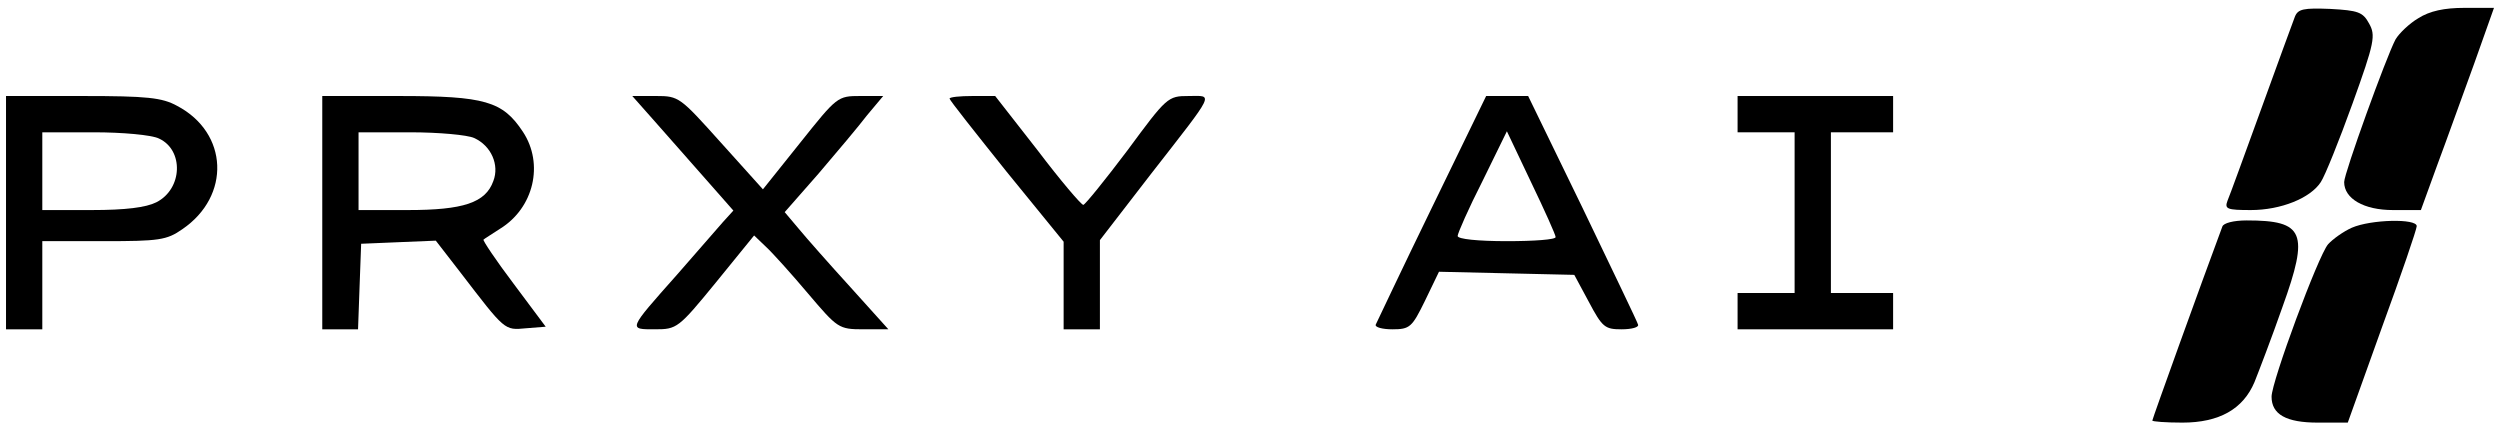 <svg width="217" height="37" viewBox="0 0 217 37" fill="none" xmlns="http://www.w3.org/2000/svg">
<path d="M199.197 1.448C199.017 1.898 197.712 5.498 196.272 9.458C194.832 13.418 193.527 17.018 193.347 17.423C193.077 18.143 193.302 18.233 195.372 18.233C197.982 18.233 200.547 17.198 201.447 15.803C201.807 15.263 203.022 12.248 204.192 9.008C206.127 3.653 206.217 3.068 205.632 2.033C205.092 1.043 204.687 0.908 202.257 0.773C199.962 0.683 199.467 0.773 199.197 1.448Z" fill="black"/>
<path d="M209.908 1.583C209.143 2.033 208.243 2.888 207.928 3.428C207.118 4.958 203.473 15.038 203.473 15.803C203.473 17.243 205.183 18.233 207.703 18.233H210.133L211.573 14.273C212.383 12.113 213.778 8.198 214.768 5.498L216.478 0.683H213.913C212.158 0.683 210.898 0.953 209.908 1.583Z" fill="black"/>
<path d="M0.522 18.459V28.584H2.097H3.672V24.759V20.933H9.027C13.797 20.933 14.473 20.843 15.822 19.898C20.052 17.018 19.828 11.529 15.373 9.189C14.068 8.469 12.762 8.334 7.182 8.334H0.522V18.459ZM13.797 12.024C15.957 13.014 15.867 16.389 13.572 17.558C12.672 18.009 10.918 18.233 7.947 18.233H3.672V14.859V11.484H8.172C10.602 11.484 13.168 11.709 13.797 12.024Z" fill="black"/>
<path d="M27.973 18.459V28.584H29.547H31.078L31.212 24.849L31.348 21.159L34.587 21.023L37.828 20.889L39.987 23.678C43.858 28.718 43.767 28.674 45.657 28.494L47.367 28.358L44.578 24.623C43.047 22.599 41.877 20.843 41.968 20.799C42.057 20.709 42.733 20.303 43.407 19.854C46.333 18.053 47.233 14.229 45.388 11.439C43.633 8.784 42.102 8.334 34.633 8.334H27.973V18.459ZM41.157 11.979C42.642 12.654 43.362 14.319 42.822 15.714C42.148 17.604 40.212 18.233 35.398 18.233H31.122V14.859V11.484H35.623C38.053 11.484 40.572 11.709 41.157 11.979Z" fill="black"/>
<path d="M56.637 10.313C57.582 11.393 59.562 13.643 61.002 15.263L63.657 18.278L62.757 19.268C62.307 19.808 60.462 21.878 58.752 23.858C54.477 28.673 54.522 28.583 56.862 28.583C58.752 28.583 58.887 28.493 62.127 24.533L65.457 20.438L66.492 21.428C67.032 21.923 68.697 23.768 70.137 25.478C72.702 28.493 72.792 28.583 74.952 28.583H77.112L73.827 24.938C71.982 22.913 69.957 20.618 69.327 19.853L68.112 18.413L71.037 15.083C72.612 13.239 74.547 10.944 75.267 9.998L76.662 8.333H74.682C72.702 8.333 72.657 8.378 69.462 12.383L66.222 16.433L62.577 12.383C59.022 8.423 58.932 8.333 56.952 8.333H54.882L56.637 10.313Z" fill="black"/>
<path d="M82.422 8.559C82.422 8.694 84.672 11.529 87.373 14.904L92.323 20.979V24.803V28.584H93.897H95.472V24.713V20.843L99.882 15.129C105.597 7.794 105.327 8.334 103.167 8.334C101.367 8.334 101.277 8.424 97.858 13.059C95.922 15.624 94.213 17.738 94.032 17.784C93.853 17.784 92.052 15.669 90.073 13.059L86.382 8.334H84.403C83.323 8.334 82.422 8.424 82.422 8.559Z" fill="black"/>
<path d="M124.273 18.053C121.663 23.409 119.503 27.998 119.413 28.178C119.323 28.404 119.998 28.584 120.853 28.584C122.383 28.584 122.563 28.404 123.688 26.108L124.903 23.588L130.798 23.724L136.648 23.858L137.908 26.198C139.078 28.404 139.303 28.584 140.743 28.584C141.643 28.584 142.273 28.404 142.183 28.178C142.138 27.953 139.933 23.409 137.368 18.053L132.643 8.334H130.843H128.998L124.273 18.053ZM135.028 20.573C135.073 20.799 133.138 20.933 130.798 20.933C128.278 20.933 126.523 20.753 126.523 20.483C126.523 20.259 127.468 18.099 128.683 15.714L130.798 11.394L132.913 15.849C134.083 18.279 135.028 20.393 135.028 20.573Z" fill="black"/>
<path d="M150.822 9.909V11.484H153.297H155.772V18.459V25.433H153.297H150.822V27.009V28.584H157.572H164.322V27.009V25.433H161.622H158.922V18.459V11.484H161.622H164.322V9.909V8.334H157.572H150.822V9.909Z" fill="black"/>
<path d="M192.897 19.673C191.052 24.623 186.822 36.368 186.822 36.503C186.822 36.593 187.992 36.683 189.432 36.683C192.627 36.683 194.697 35.513 195.687 33.173C196.047 32.273 197.172 29.348 198.117 26.648C200.457 20.168 200.007 19.133 195.012 19.133C193.887 19.133 192.987 19.358 192.897 19.673Z" fill="black"/>
<path d="M204.147 19.763C203.427 20.078 202.482 20.753 202.077 21.203C201.222 22.193 197.172 33.128 197.172 34.433C197.172 35.963 198.432 36.683 201.177 36.683H203.787L206.757 28.403C208.422 23.858 209.772 19.898 209.772 19.628C209.772 18.953 205.812 19.043 204.147 19.763Z" fill="black"/>
</svg>
